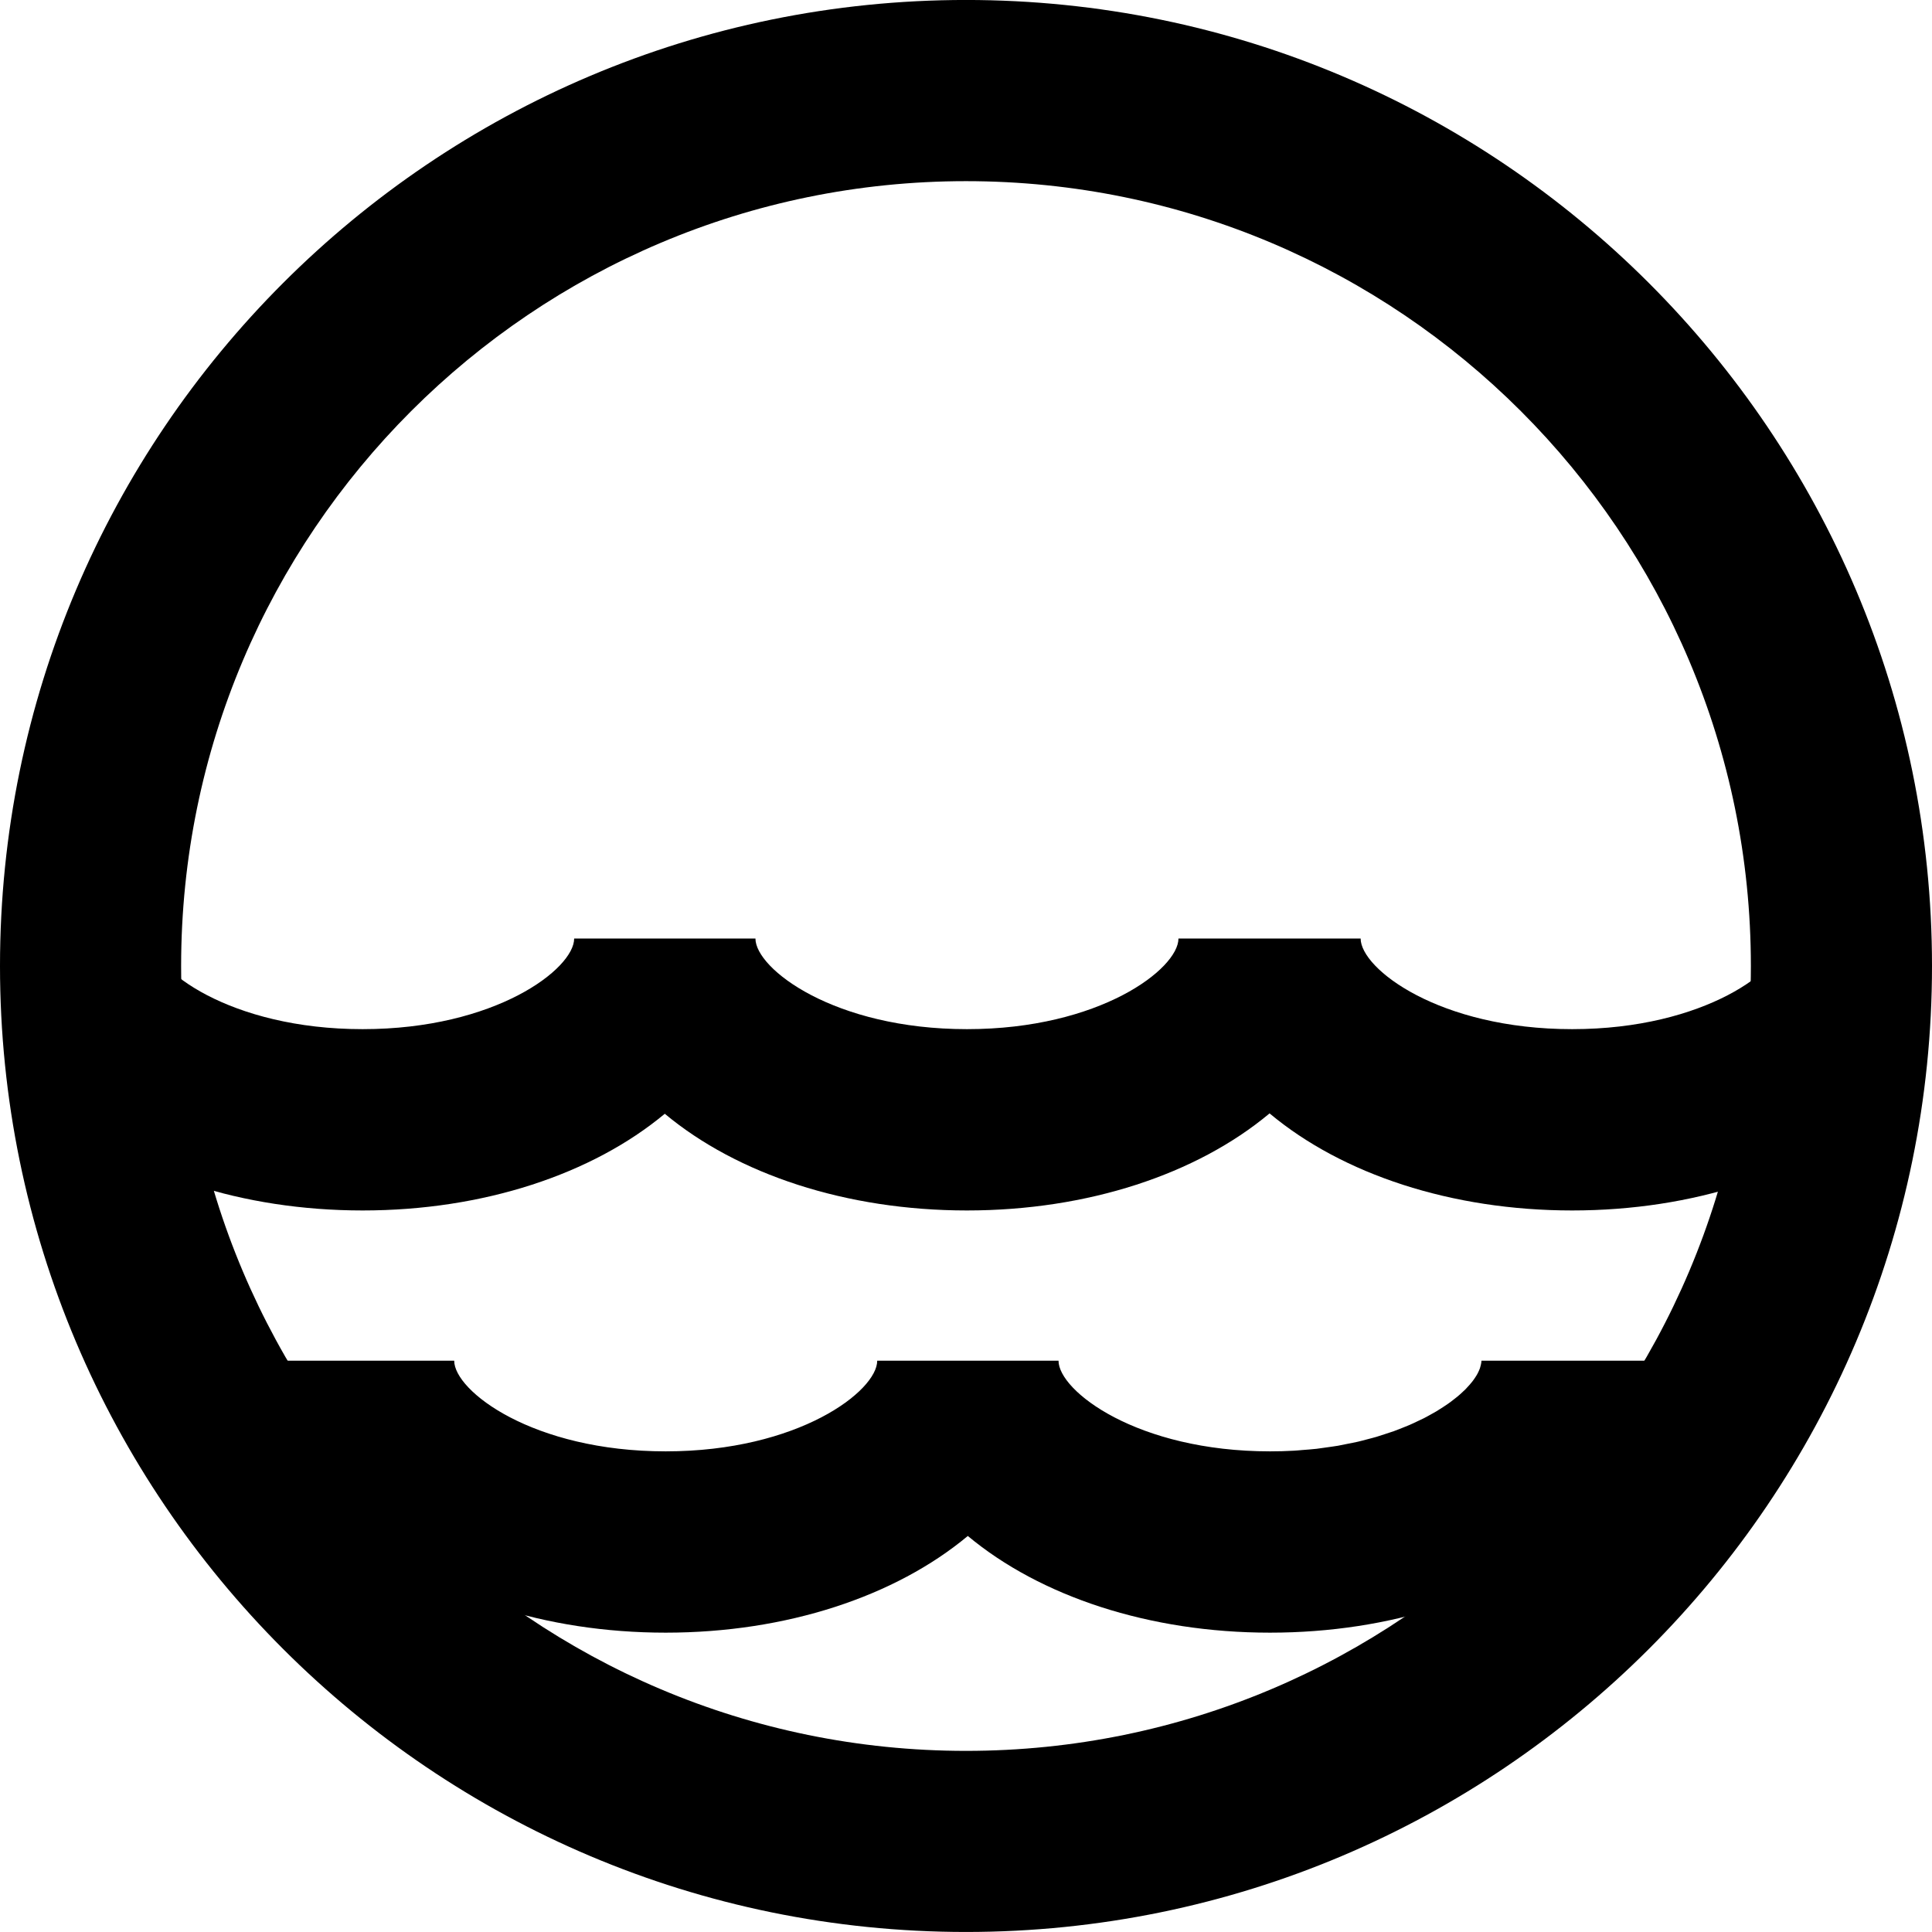 <?xml version="1.0" encoding="utf-8"?>
<!-- Generator: Adobe Illustrator 16.0.0, SVG Export Plug-In . SVG Version: 6.00 Build 0)  -->
<!DOCTYPE svg PUBLIC "-//W3C//DTD SVG 1.1//EN" "http://www.w3.org/Graphics/SVG/1.1/DTD/svg11.dtd">
<svg version="1.1" id="Layer_1" xmlns:serif="http://www.serif.com/"
	 xmlns="http://www.w3.org/2000/svg" xmlns:xlink="http://www.w3.org/1999/xlink" x="0px" y="0px" width="64px" height="64px"
	 viewBox="0 0 64 64" enable-background="new 0 0 64 64" xml:space="preserve">
<path d="M32-0.001c-17.663,0-32,14.34-32,32c0,17.663,14.337,32,32,32c17.661,0,32-14.338,32-32C64,14.339,49.661-0.001,32-0.001z
	 M32,58C17.651,58,6,46.349,6,32C6,17.65,17.651,6.001,32,6.001c14.349,0,26,11.649,26,25.999C58.001,46.349,46.35,58,32,58z"/>
<g>
	<path d="M49.055,45.215c-0.008,0.037-0.018,0.074-0.031,0.113c-0.011,0.03-0.024,0.062-0.039,0.093
		c-0.019,0.041-0.039,0.083-0.064,0.126c-0.019,0.032-0.04,0.064-0.062,0.097c-0.029,0.044-0.061,0.089-0.097,0.134
		c-0.026,0.033-0.056,0.067-0.086,0.102c-0.04,0.046-0.082,0.092-0.128,0.139c-0.035,0.034-0.072,0.068-0.11,0.104
		c-0.05,0.047-0.102,0.094-0.158,0.14c-0.042,0.036-0.089,0.071-0.136,0.107c-0.06,0.046-0.119,0.092-0.185,0.138
		c-0.052,0.036-0.107,0.072-0.162,0.108c-0.068,0.044-0.137,0.089-0.21,0.133c-0.061,0.036-0.126,0.071-0.19,0.107
		c-0.076,0.042-0.151,0.085-0.232,0.126c-0.07,0.036-0.146,0.07-0.219,0.104c-0.084,0.04-0.166,0.08-0.255,0.118
		c-0.08,0.034-0.166,0.067-0.249,0.101c-0.09,0.035-0.178,0.071-0.271,0.105c-0.092,0.032-0.189,0.062-0.285,0.094
		c-0.094,0.031-0.187,0.063-0.285,0.092c-0.102,0.03-0.209,0.057-0.314,0.084c-0.101,0.026-0.198,0.055-0.303,0.078
		c-0.114,0.026-0.234,0.049-0.353,0.072c-0.104,0.021-0.203,0.043-0.309,0.062c-0.131,0.022-0.27,0.039-0.405,0.059
		c-0.102,0.014-0.198,0.03-0.302,0.042c-0.154,0.018-0.316,0.028-0.476,0.041c-0.093,0.007-0.182,0.018-0.275,0.022
		c-0.257,0.015-0.521,0.022-0.792,0.022c-4.404,0-7.007-2.002-7.007-3.003h-6.006c0,1.001-2.603,3.003-7.006,3.003
		c-4.404,0-7.007-2.002-7.007-3.003H9.039c0,2.202,1.201,4.204,3.003,5.806c2.402,2.002,6.005,3.203,10.009,3.203
		c4.003,0,7.607-1.201,10.009-3.203c2.402,2.002,6.006,3.203,10.01,3.203s7.607-1.201,10.009-3.203
		c1.802-1.602,3.003-3.604,3.003-5.806h-6.006C49.076,45.118,49.064,45.167,49.055,45.215z"/>
	<path d="M22.022,36.895c2.402,2.002,6.005,3.203,10.009,3.203s7.607-1.201,10.01-3.203c0.005-0.005,0.01-0.01,0.015-0.014
		c0.005,0.004,0.01,0.009,0.015,0.014c2.402,2.002,6.006,3.203,10.009,3.203c4.004,0,7.607-1.201,10.01-3.203
		c-1.802-1.602-3.003-3.604-3.003-5.805c0,1.001-2.603,3.002-7.007,3.002c-4.403,0-7.007-2.001-7.007-3.002h-0.029h-5.976h-0.03
		c0,1.001-2.602,3.002-7.006,3.002s-7.007-2.001-7.007-3.002h-6.005c0,1.001-2.603,3.002-7.007,3.002
		c-4.404,0-7.006-2.001-7.006-3.002c0,2.202-1.201,4.204-3.003,5.805c2.402,2.002,6.006,3.203,10.009,3.203
		C16.016,40.098,19.62,38.896,22.022,36.895z"/>
</g>
</svg>
